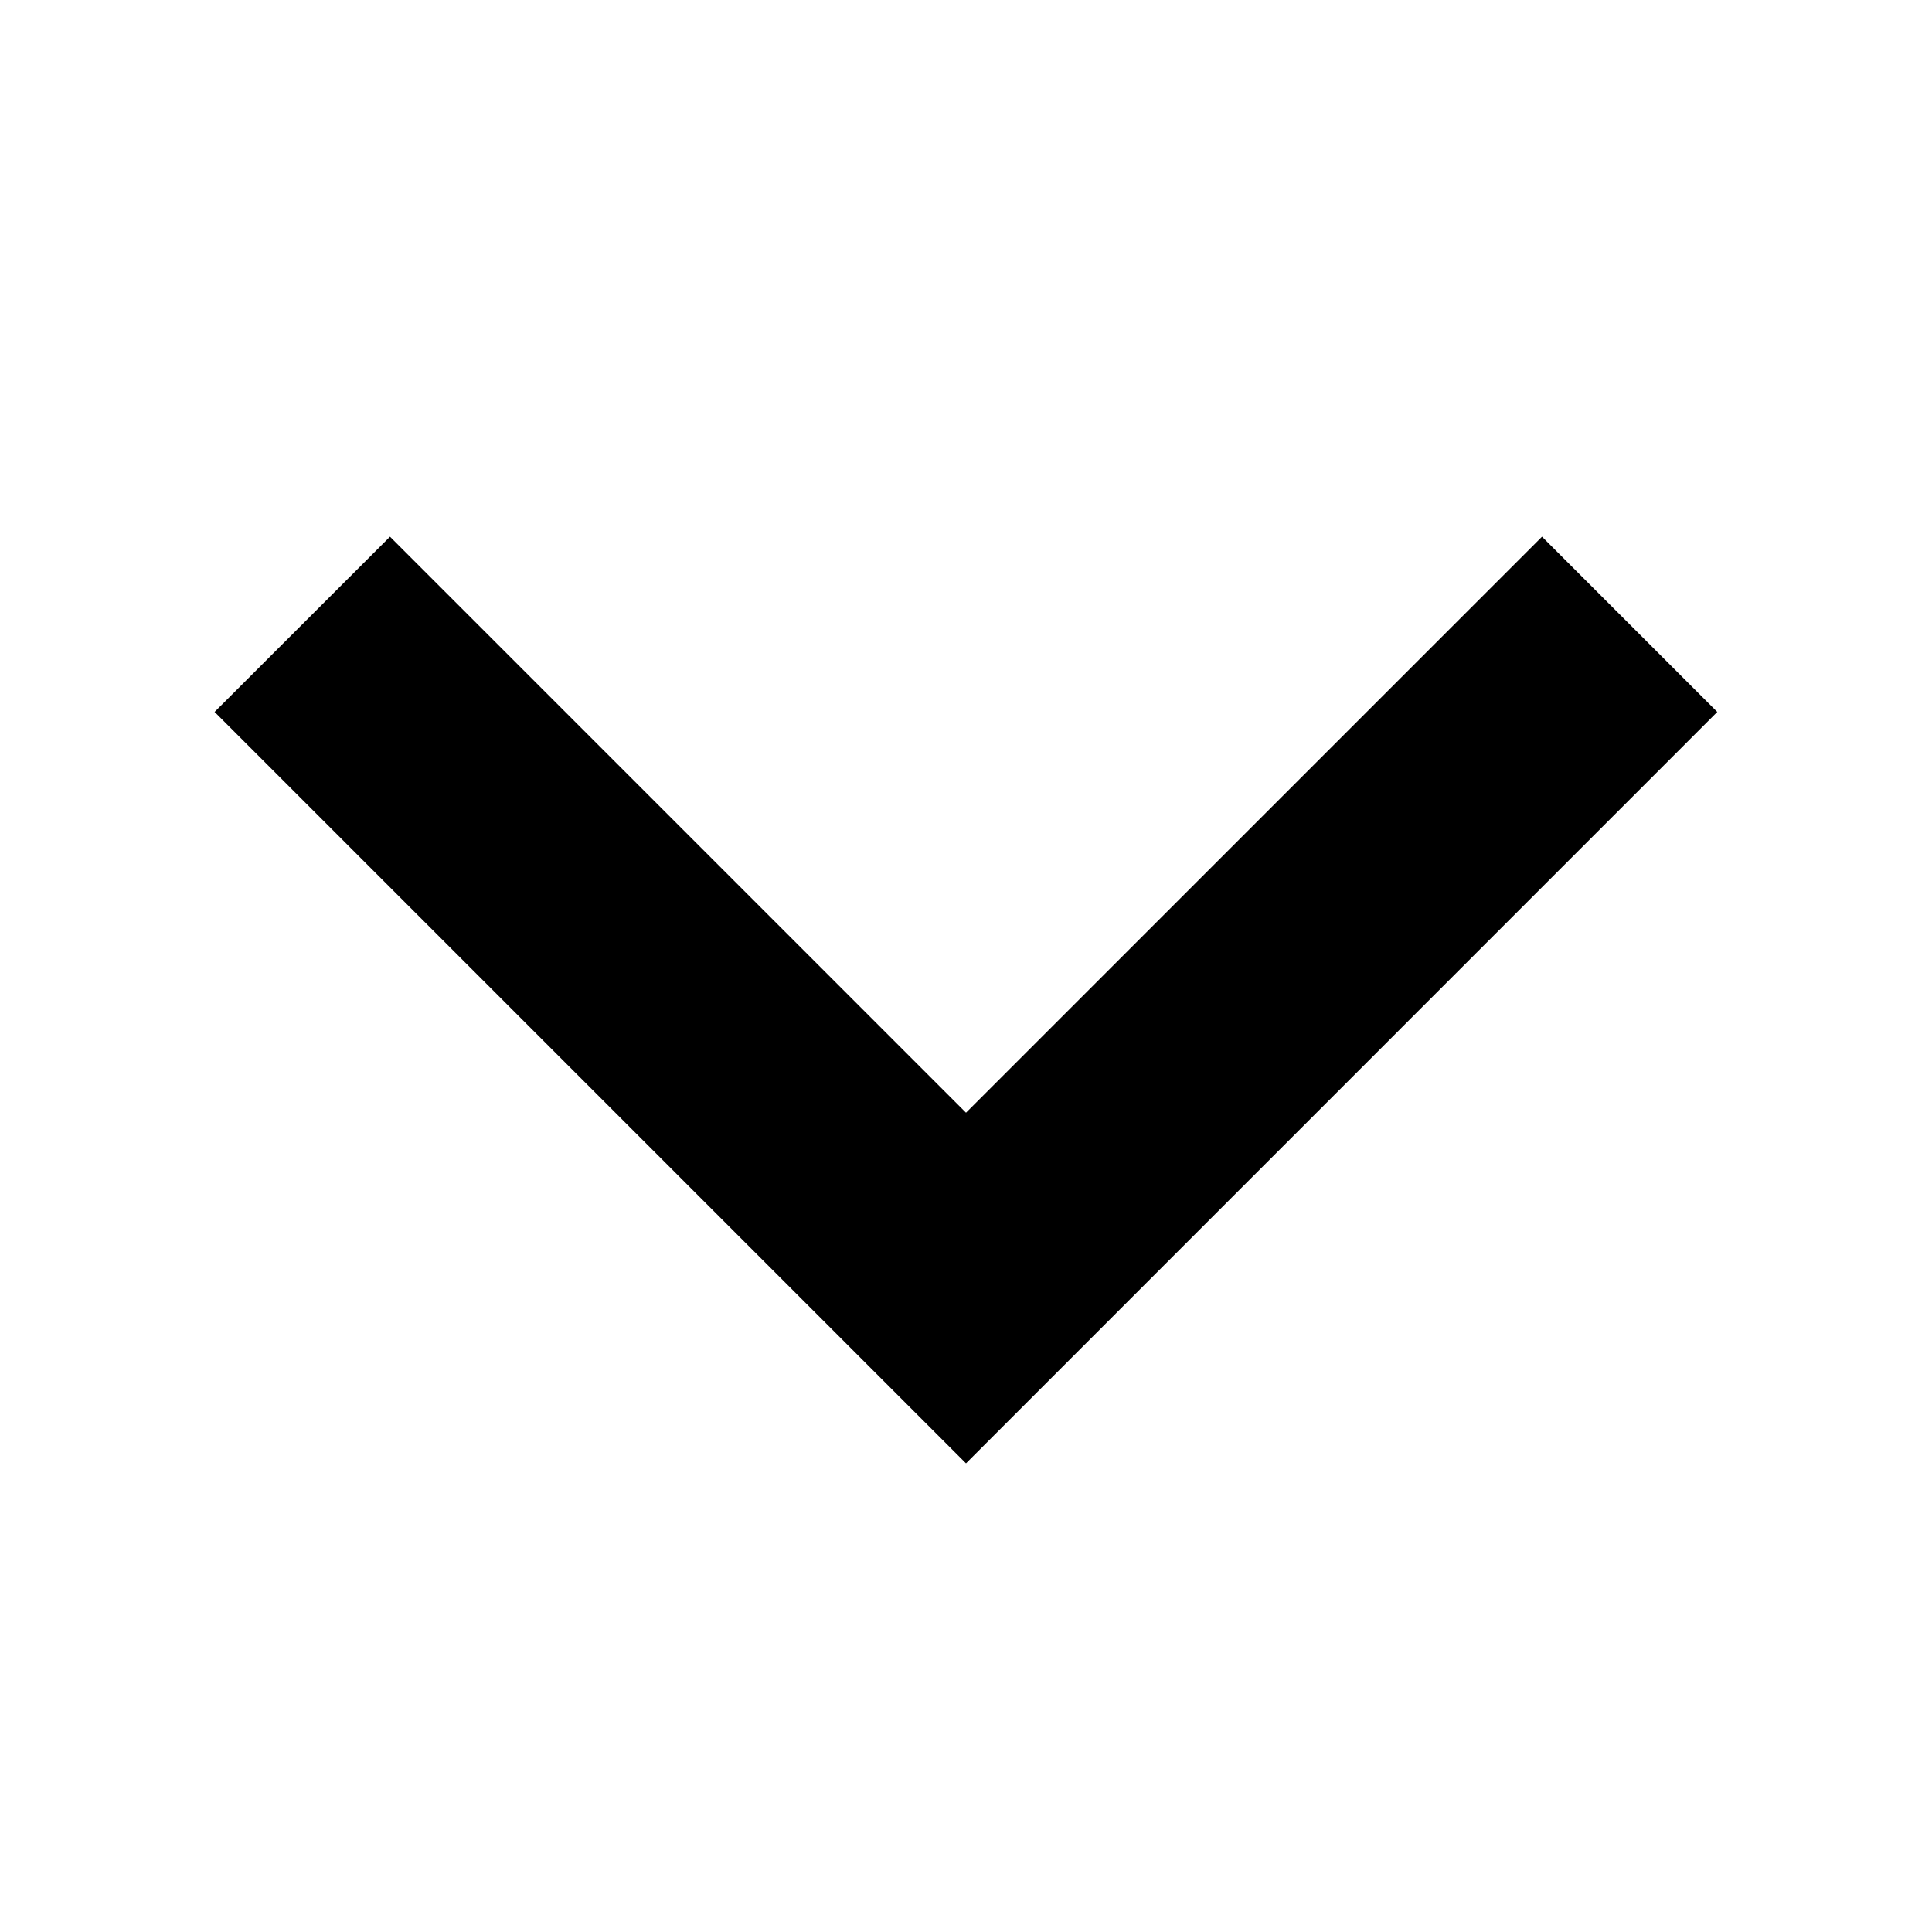 <svg width="14" height="14" viewBox="0 0 14 14" fill="none" xmlns="http://www.w3.org/2000/svg">
<path d="M1.555 5.159L2.826 3.889L7 8.063L11.174 3.889L12.444 5.159L7 10.604L1.555 5.159Z" fill="black"/>
</svg>
